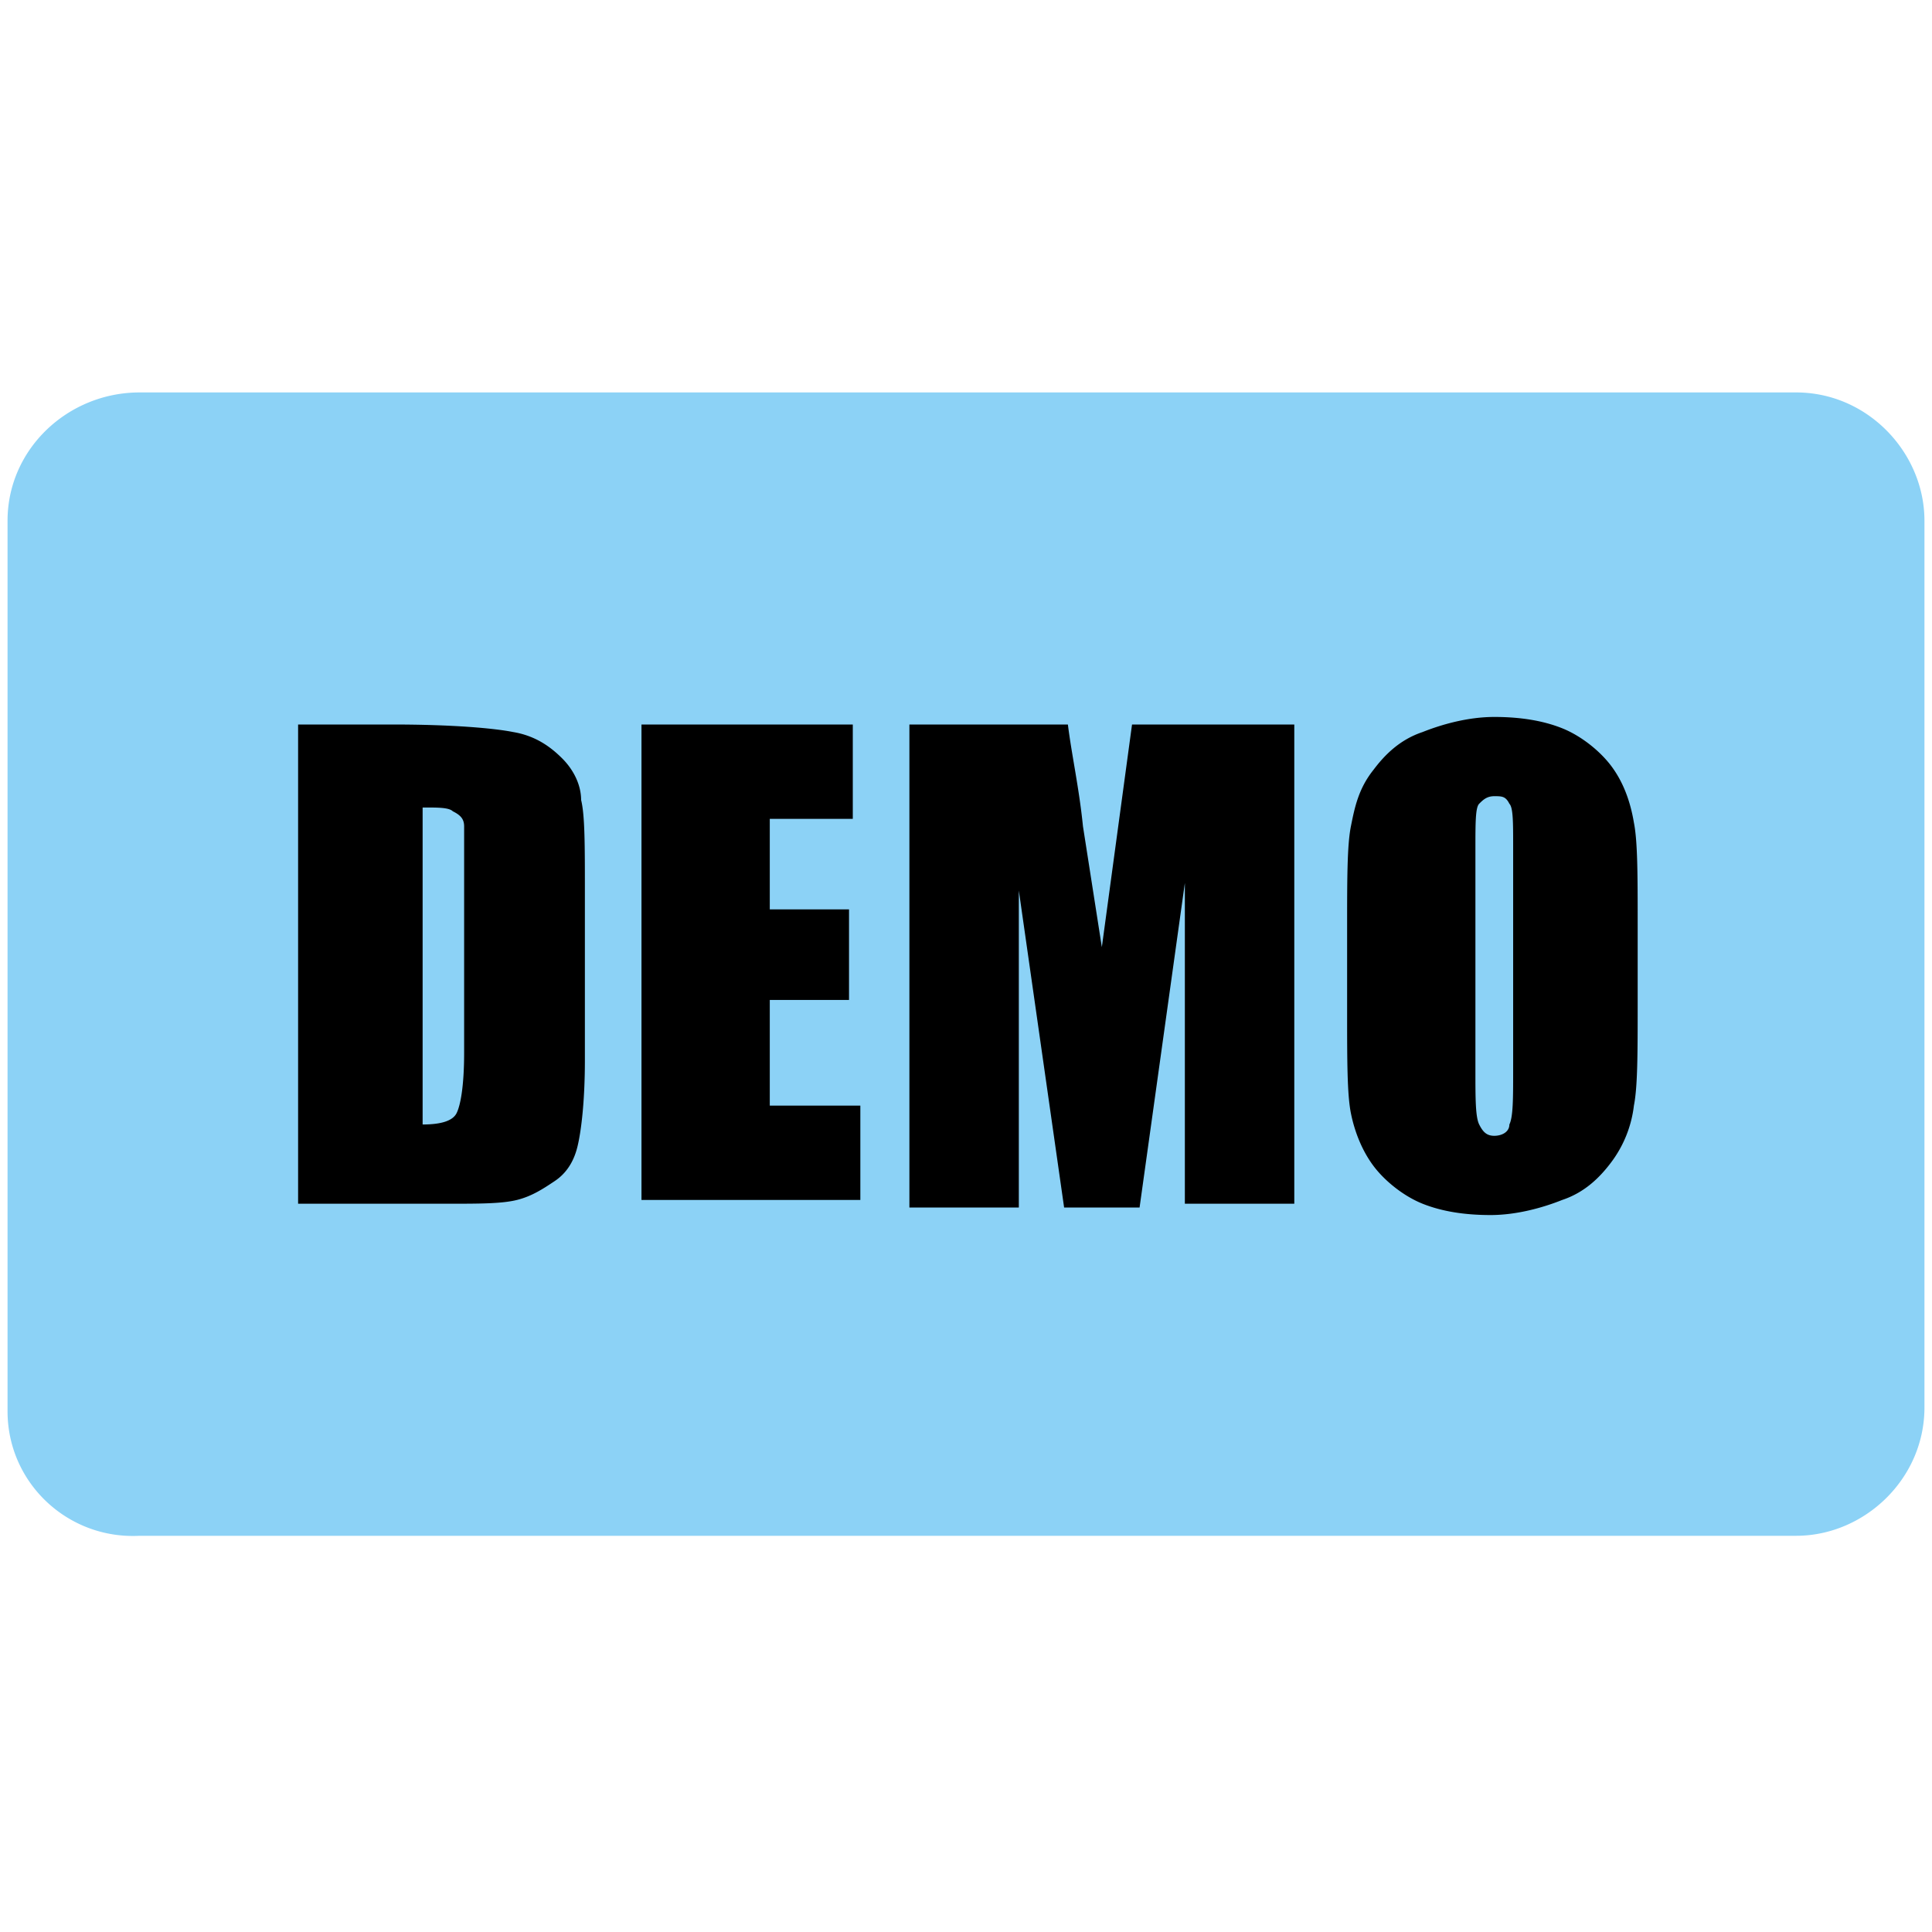 <svg xmlns="http://www.w3.org/2000/svg" viewBox="0 0 512 512"><path fill-rule="evenodd" d="M62 178h388v157H62z"/><path d="M37 104h439c19 0 34 16 34 34v235c0 19-16 34-34 34H37C18 408 2 393 2 374V138C2 119 18 104 37 104zM79 192h25c16 0 27 1 32 2 6 1 10 4 13 7 3 3 5 7 5 11 1 4 1 12 1 24v45c0 11-1 19-2 23-1 4-3 7-6 9-3 2-6 4-10 5-4 1-10 1-18 1H79V192zm33 22v84c5 0 8-1 9-3 1-2 2-7 2-16V230c0-6 0-9 0-11 0-2-1-3-3-4-1-1-4-1-7-1zm59-22h55v25h-22v24h21v24h-21v28h24v25H170V192zm172 0v127h-29V234l-12 86h-20l-12-84v84h-29V192H283c1 8 3 17 4 27l5 32 8-59h43zm91 74c0 13 0 22-1 27a31 31 0 0 1-6 15c-3 4-7 8-13 10-5 2-12 4-19 4-7 0-13-1-18-3-5-2-10-6-13-10-3-4-5-9-6-14-1-5-1-14-1-27v-22c0-13 0-22 1-27 1-5 2-10 6-15 3-4 7-8 13-10 5-2 12-4 19-4 7 0 13 1 18 3 5 2 10 6 13 10 3 4 5 9 6 15 1 5 1 14 1 27v22zm-33-42c0-6 0-10-1-11-1-2-2-2-4-2-2 0-3 1-4 2-1 1-1 5-1 12v59c0 7 0 12 1 14 1 2 2 3 4 3 2 0 4-1 4-3 1-2 1-7 1-14V225z" clip-rule="evenodd" fill="#8cd2f6" fill-rule="evenodd"/></svg>